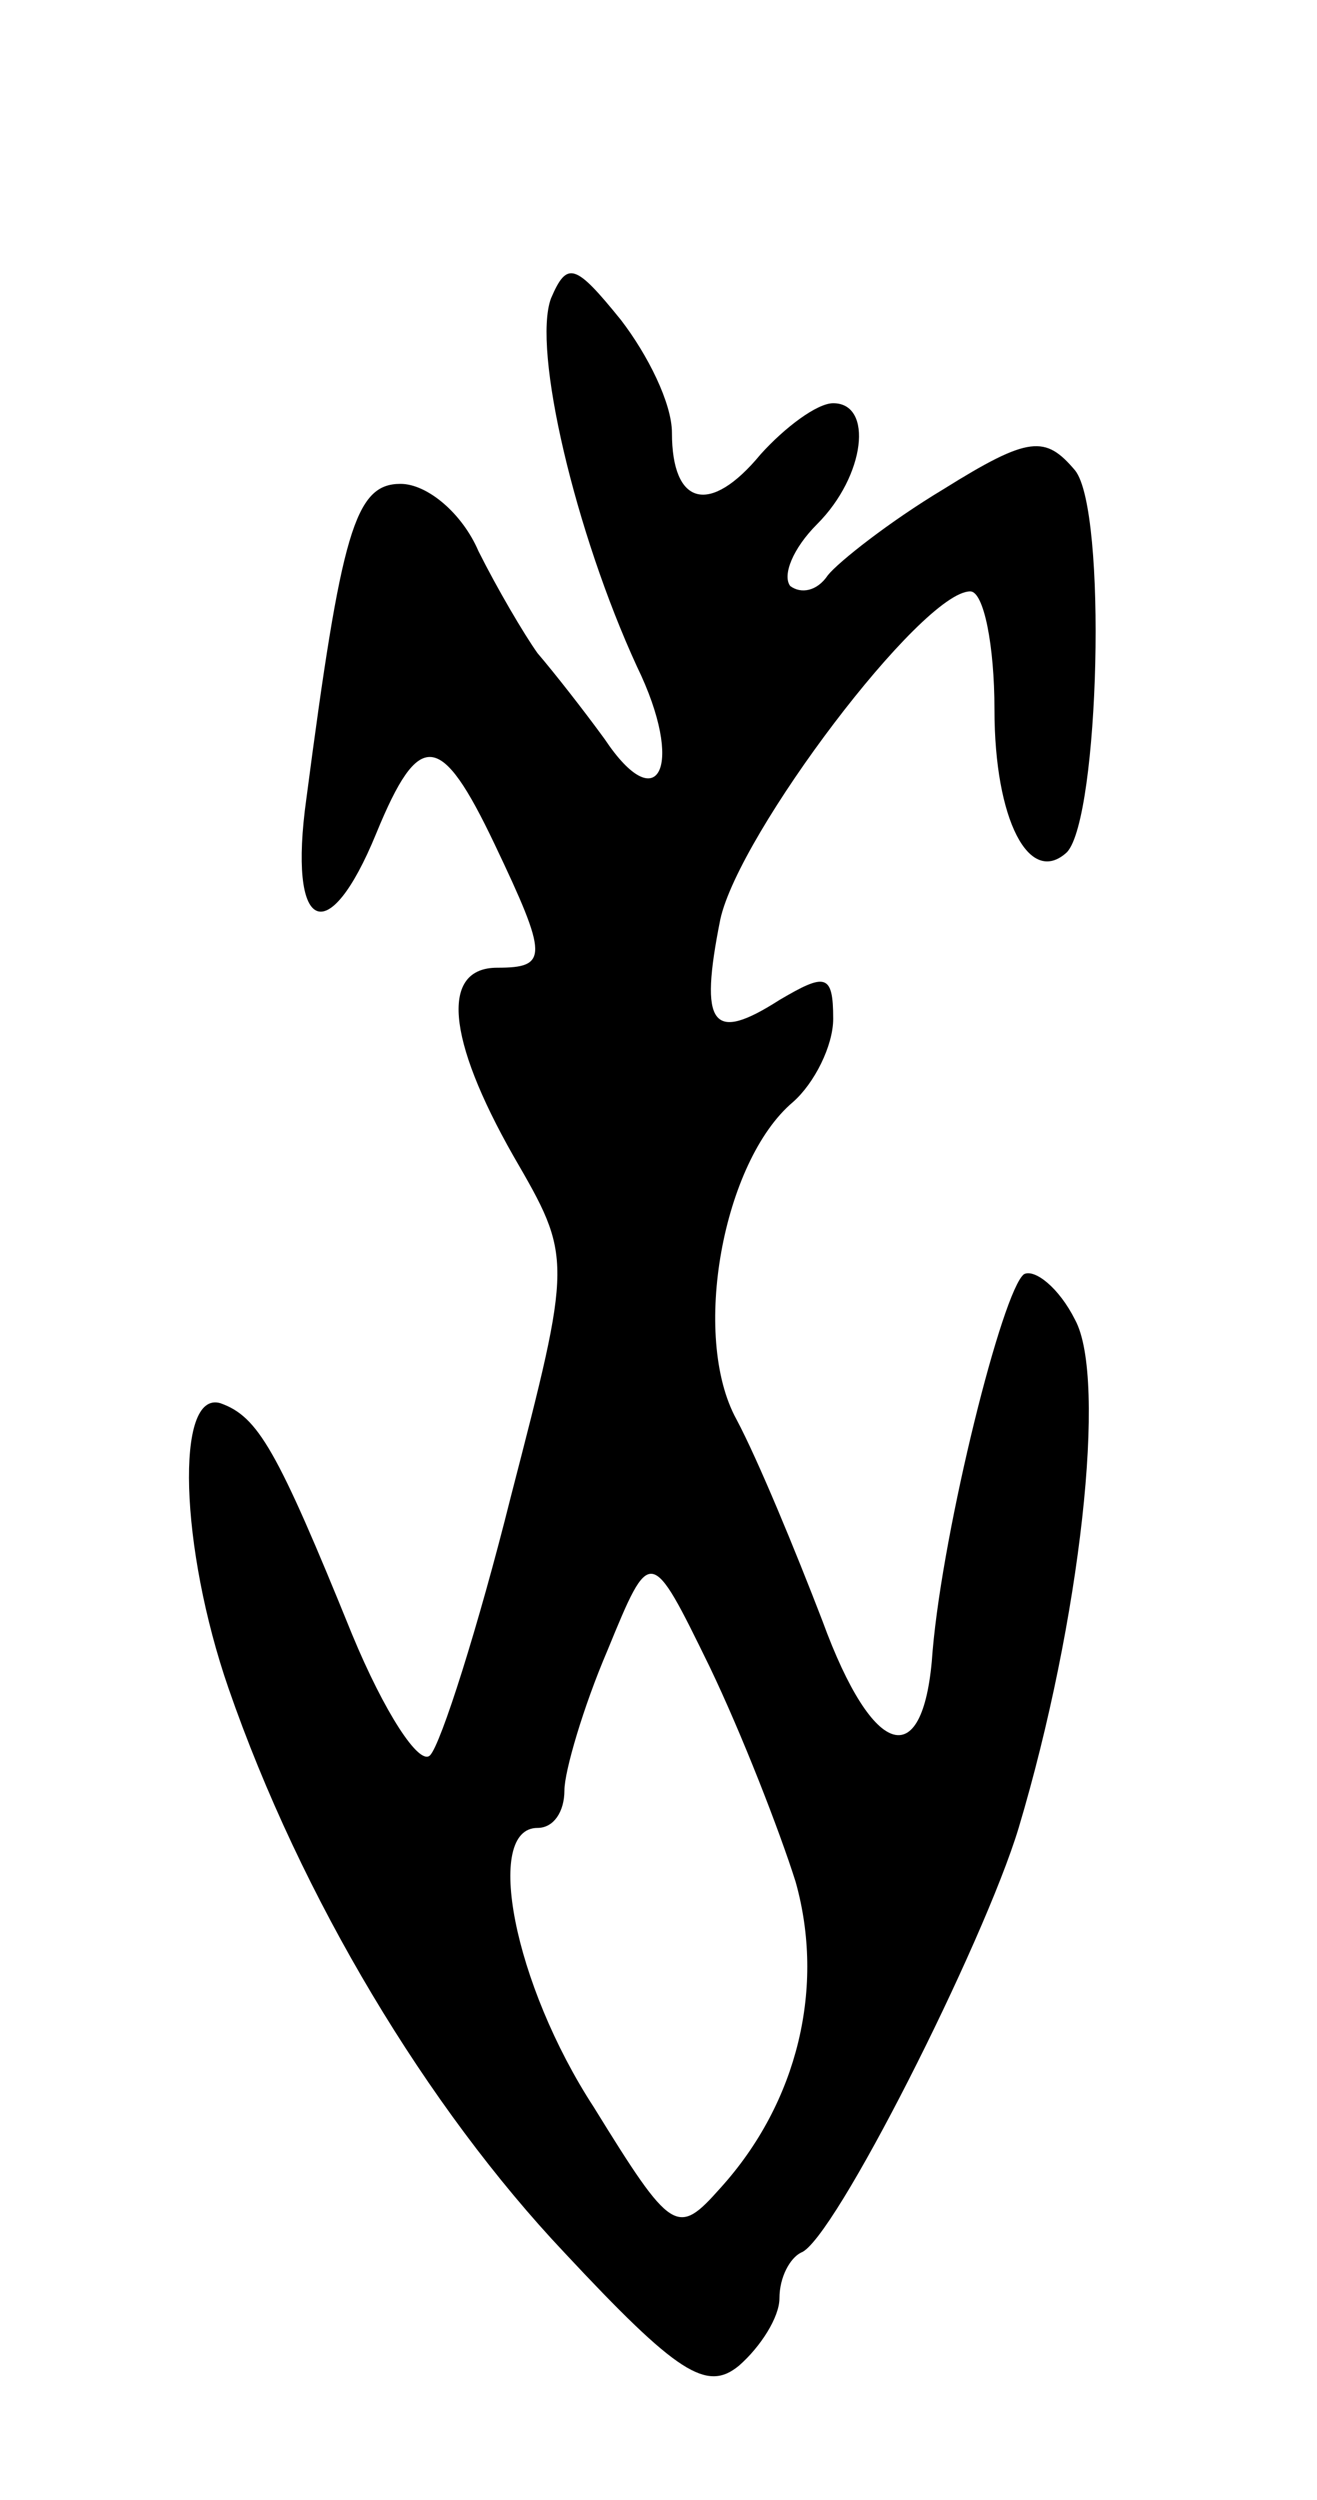 <svg version="1.0" xmlns="http://www.w3.org/2000/svg"
 width="49pt" height="93pt" viewBox="0 0 49 93"
 preserveAspectRatio="xMidYMid meet">
<g transform="translate(0,93) scale(0.1,-0.1)"
fill="#000000" stroke="none">
<path d="M205 819 c-7 -19 9 -87 32 -137 18 -37 8 -57 -12 -27 -8 11 -19 25
-25 32 -5 7 -15 24 -22 38 -6 14 -19 25 -29 25 -17 0 -22 -18 -35 -117 -7 -50
8 -57 26 -13 16 39 24 38 44 -4 20 -42 20 -46 1 -46 -21 0 -19 -26 6 -70 22
-38 22 -38 -1 -127 -12 -48 -26 -92 -30 -96 -4 -4 -17 16 -29 45 -28 69 -35
81 -49 86 -17 5 -15 -54 3 -106 27 -78 74 -156 125 -210 42 -45 53 -52 65 -42
8 7 15 18 15 25 0 8 4 15 8 17 12 4 68 115 81 158 23 77 33 167 21 189 -6 12
-15 19 -19 17 -8 -6 -30 -94 -34 -140 -3 -46 -22 -41 -41 11 -10 26 -24 60
-32 75 -17 31 -5 96 21 118 8 7 15 21 15 31 0 17 -3 17 -20 7 -25 -16 -30 -10
-22 30 7 32 75 122 93 122 5 0 9 -20 9 -44 0 -41 13 -66 27 -53 12 13 15 127
3 142 -11 13 -17 13 -49 -7 -20 -12 -39 -27 -43 -32 -4 -6 -10 -7 -14 -4 -3 4
1 14 10 23 18 18 21 45 6 45 -6 0 -18 -9 -27 -19 -19 -23 -33 -19 -33 8 0 11
-9 29 -19 42 -17 21 -20 22 -26 8z m91 -589 c11 -39 1 -82 -28 -114 -16 -18
-18 -17 -47 30 -30 46 -41 104 -21 104 6 0 10 6 10 14 0 7 7 31 16 52 16 39
16 39 38 -6 12 -25 26 -61 32 -80z"/>
</g>
</svg>
